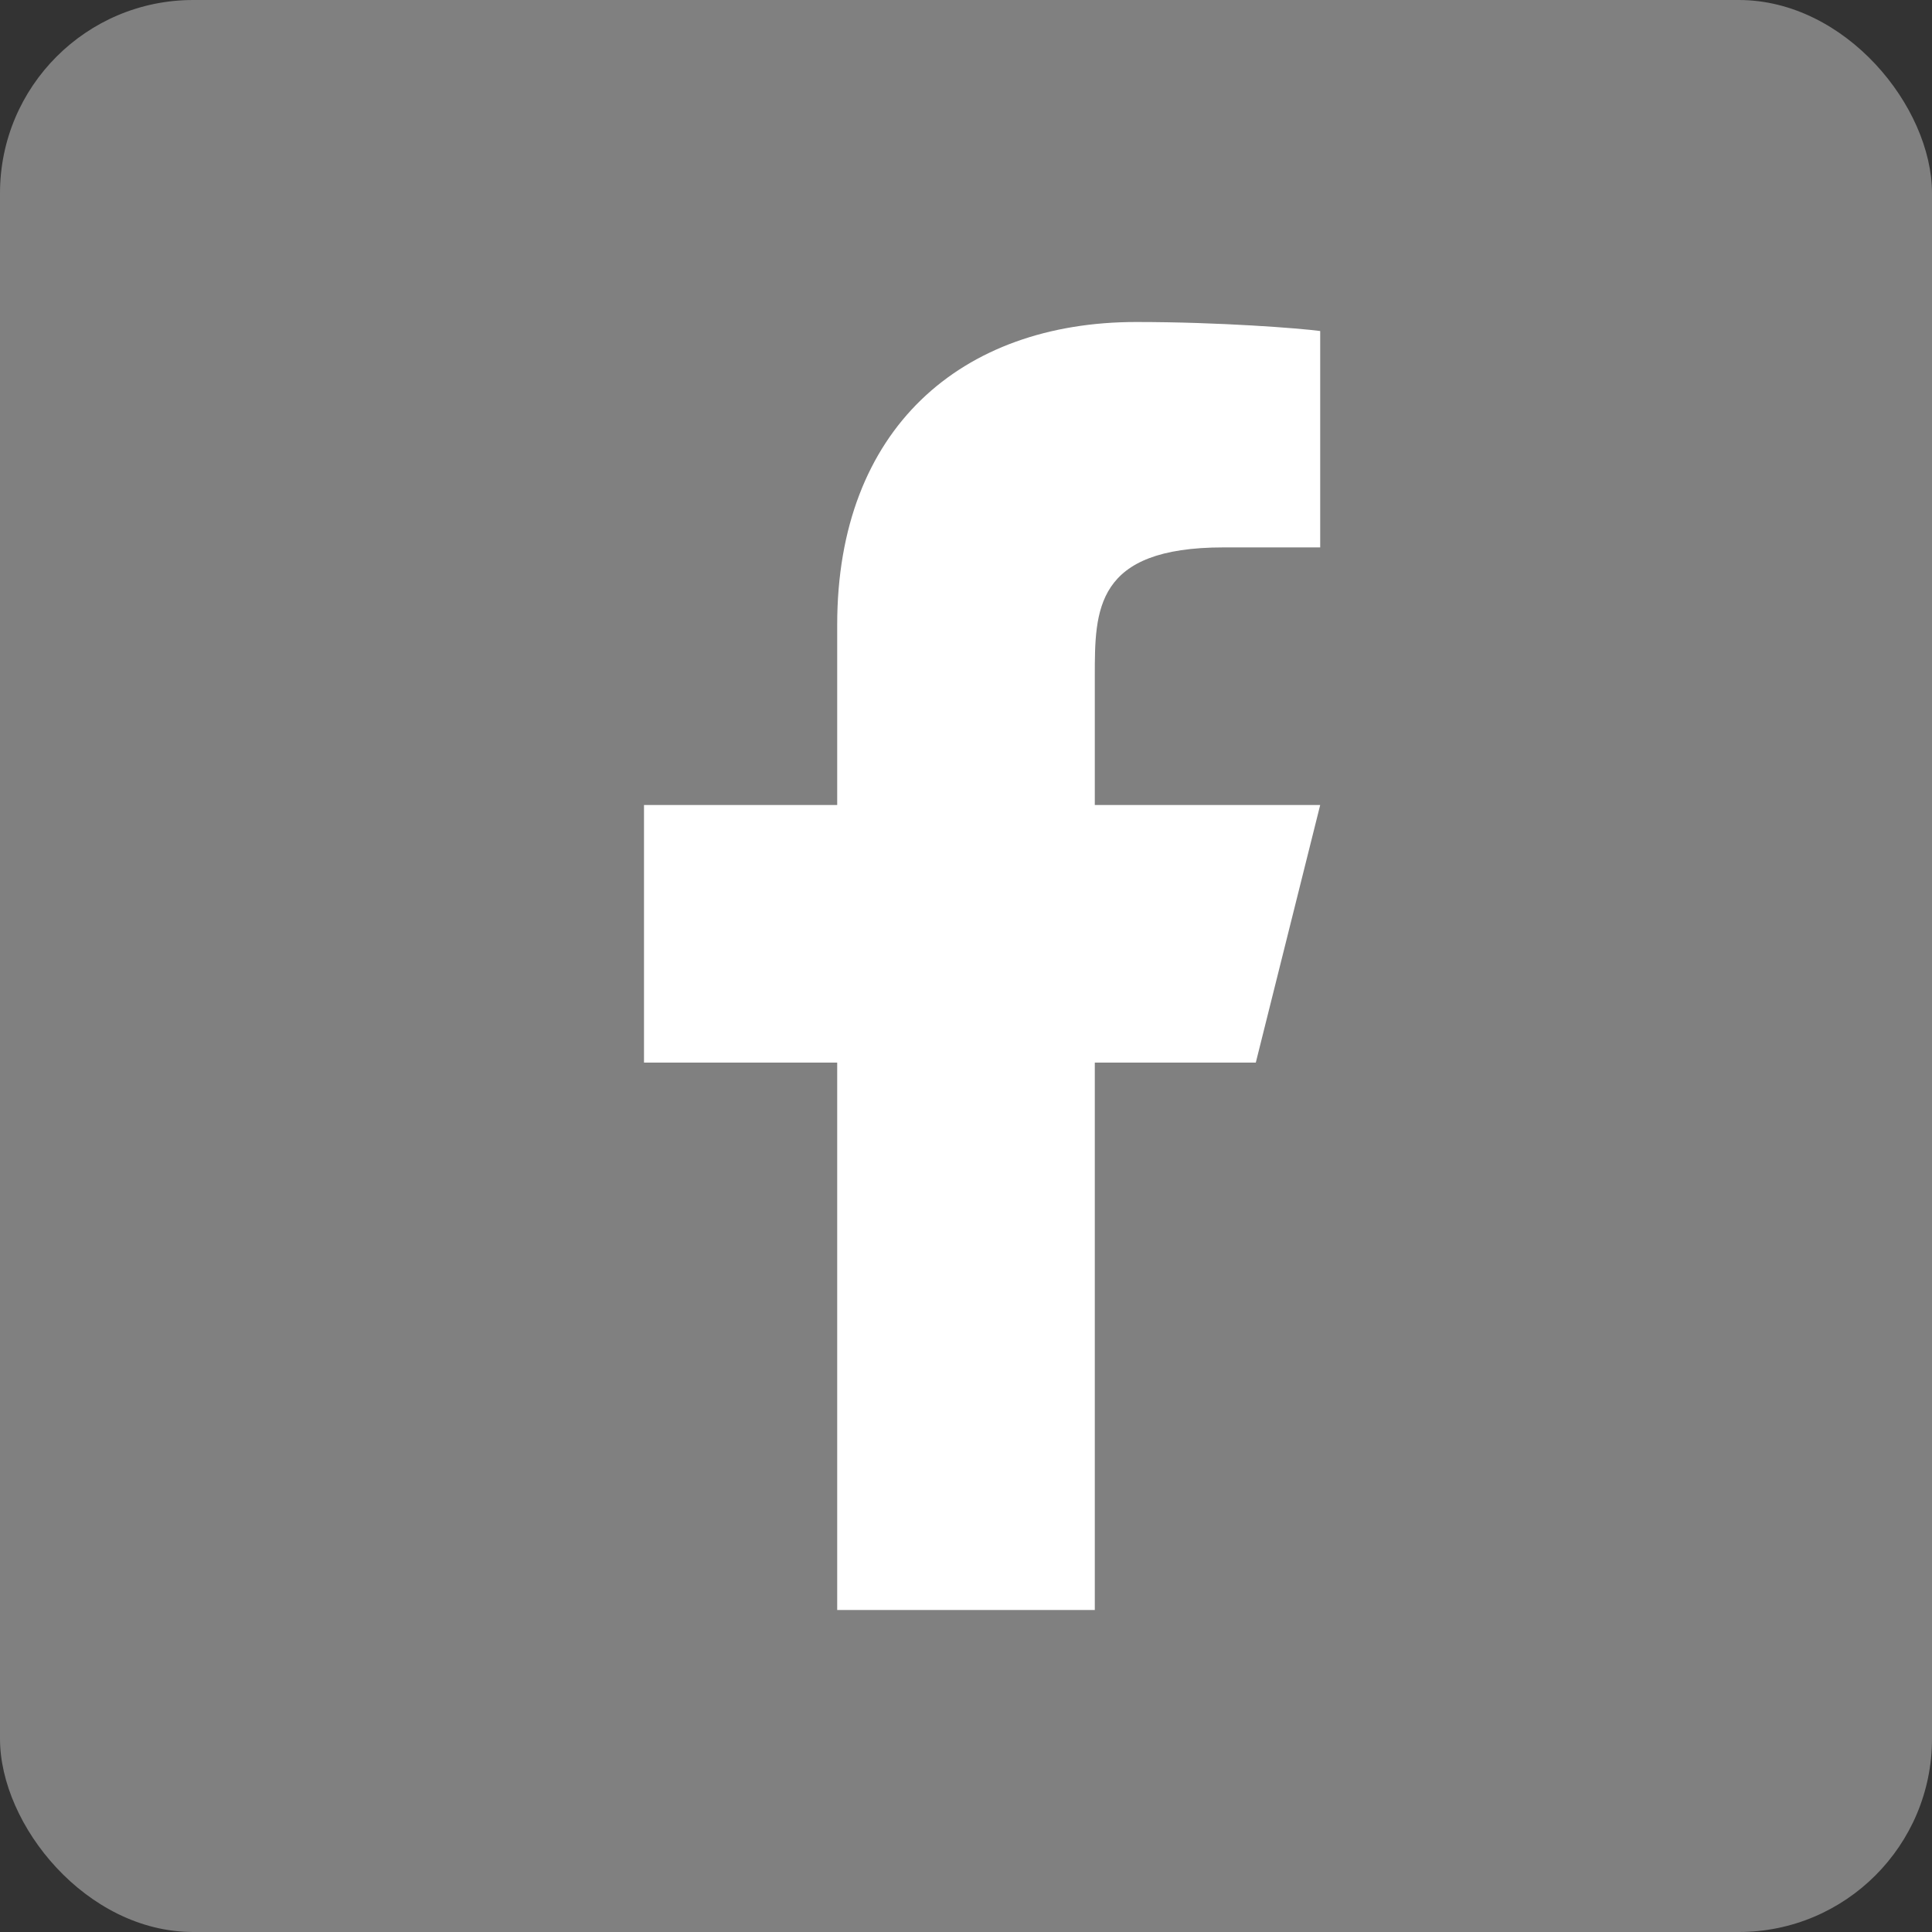<svg width="30" height="30" viewBox="0 0 30 30" fill="none" xmlns="http://www.w3.org/2000/svg">
<rect x="0" y="0" width="30" height="30" fill="#333333" stroke="none"/>
<rect width="30" height="30" rx="3" fill="#808080"/>
<path d="M17 16.5H19.5L20.5 12.5H17V10.5C17 9.47 17 8.5 19 8.5H20.5V5.14C20.174 5.097 18.943 5 17.643 5C14.928 5 13 6.657 13 9.7V12.5H10V16.5H13V25H17V16.5Z" fill="white"/>
</svg>

